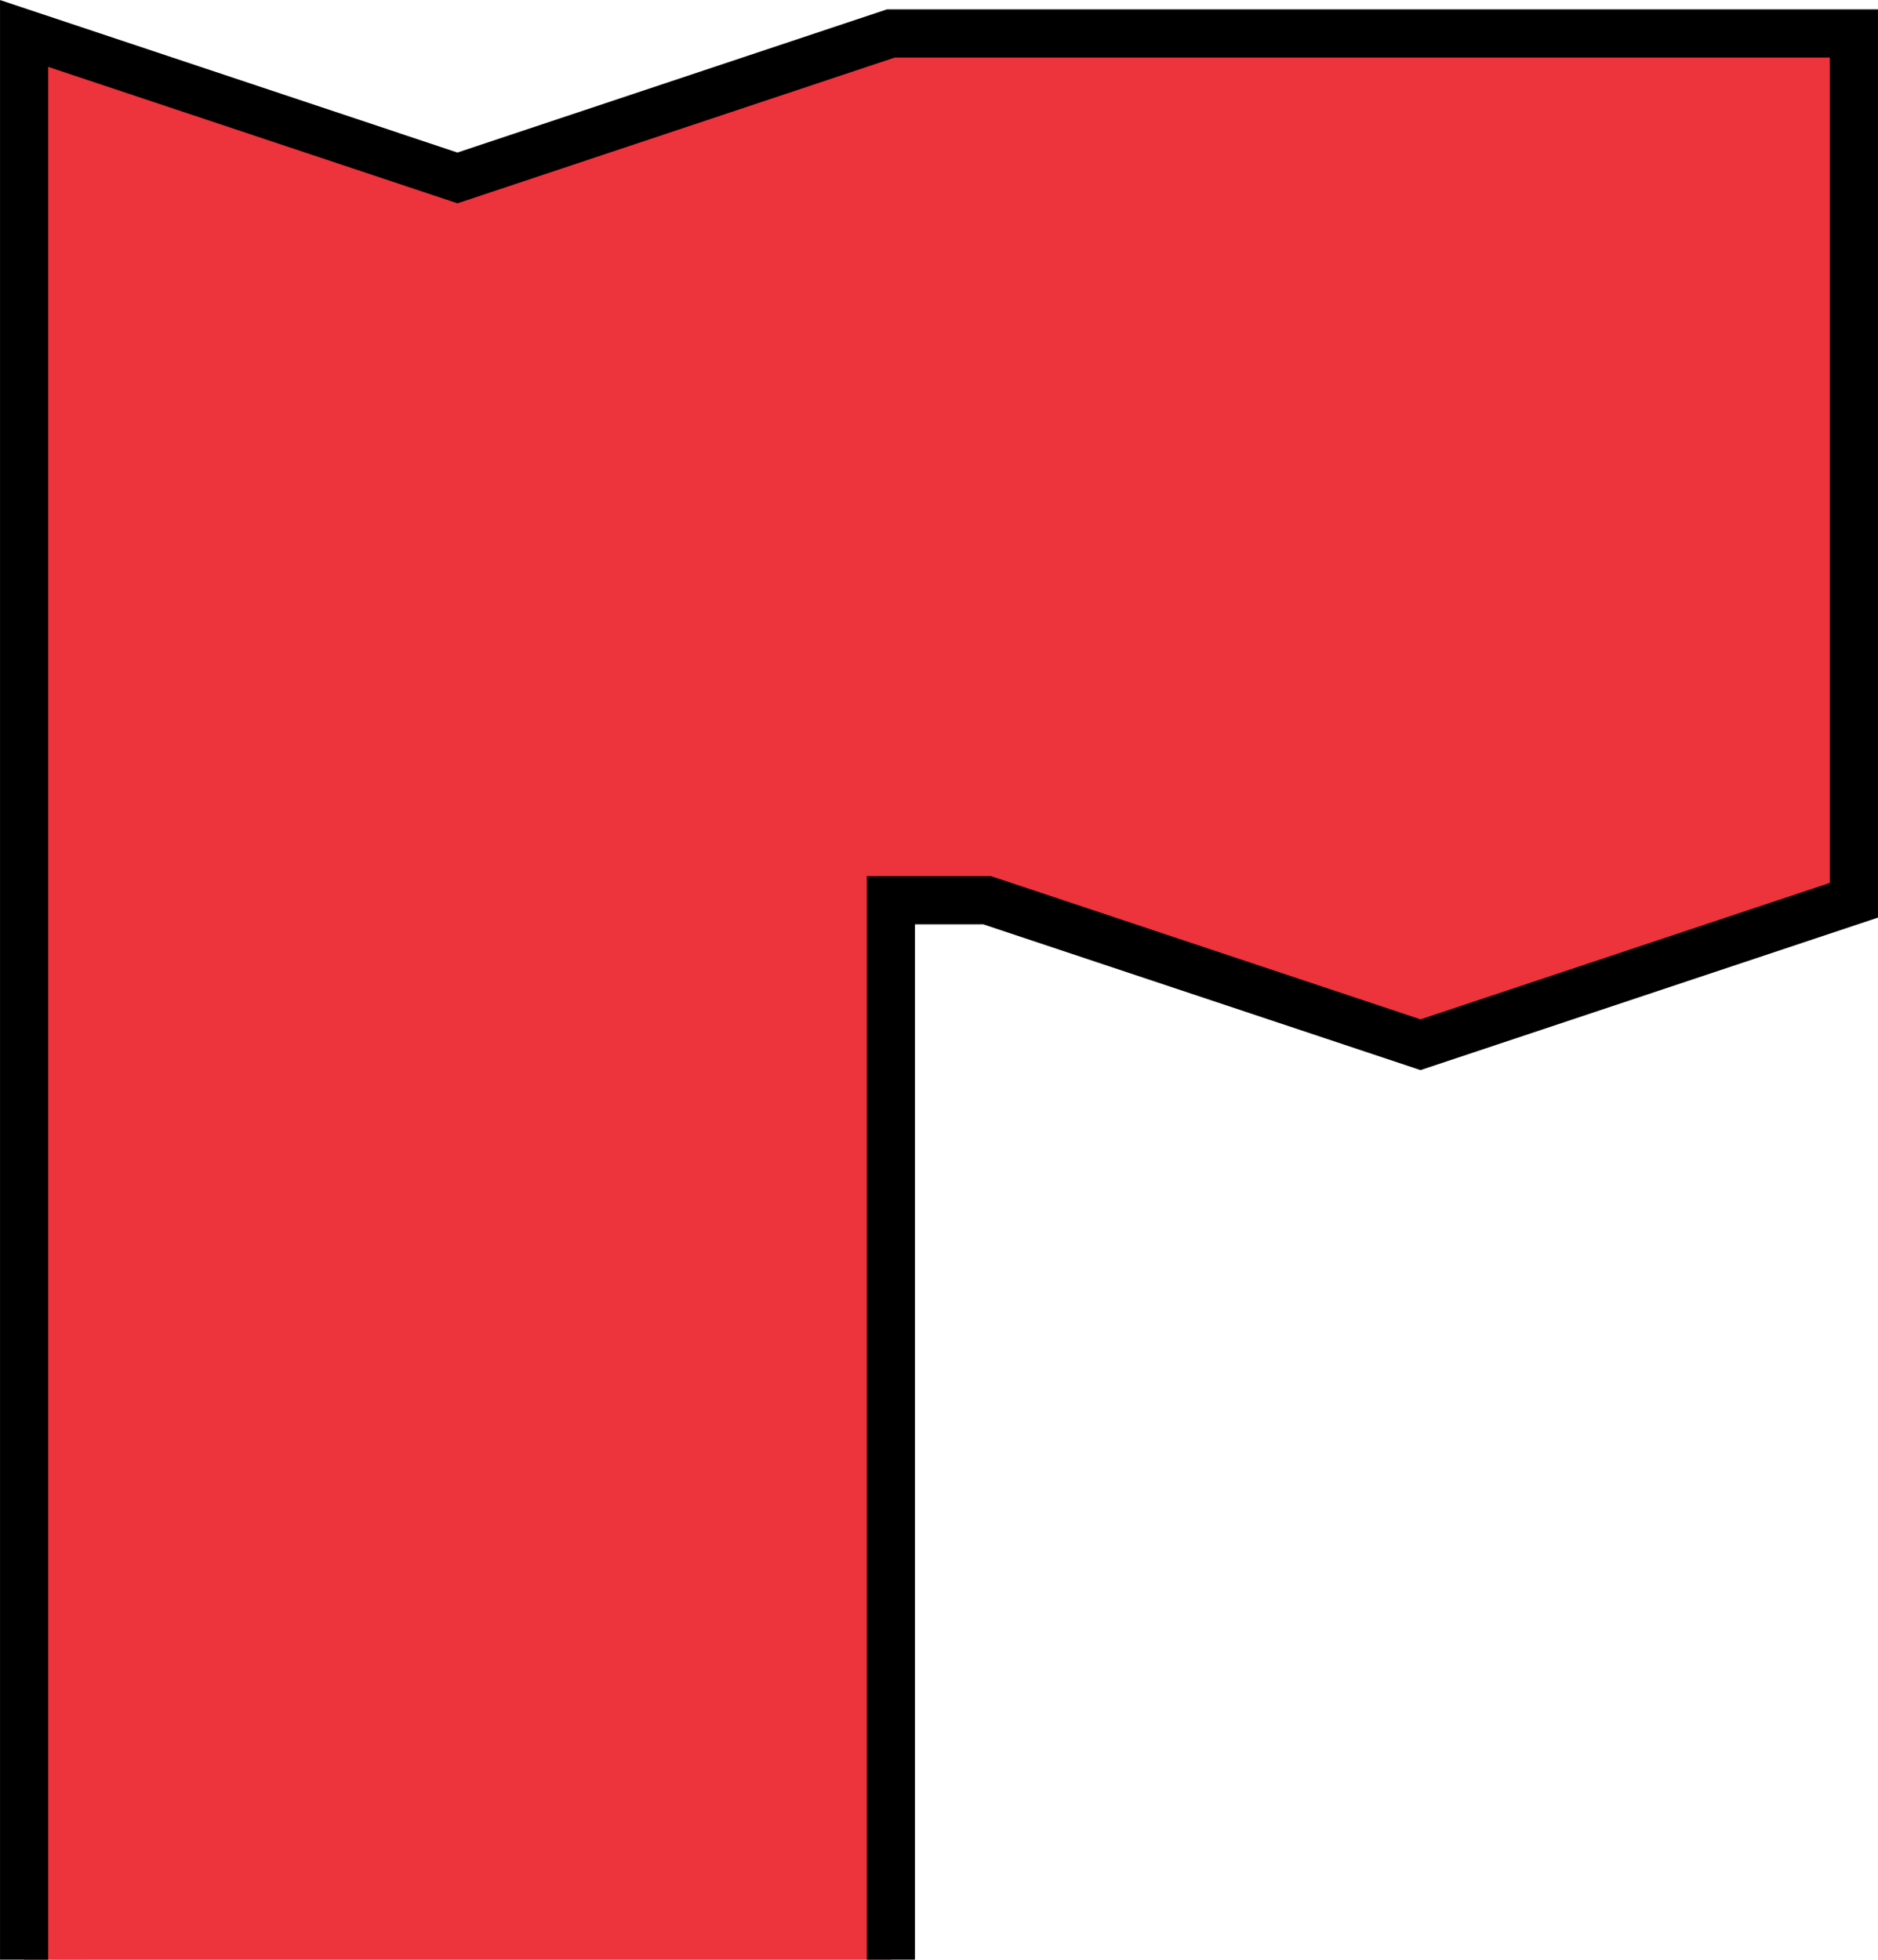 <?xml version="1.0" encoding="UTF-8" standalone="no"?>
<svg
   xmlns:dc="http://purl.org/dc/elements/1.1/"
   xmlns:cc="http://creativecommons.org/ns#"
   xmlns:rdf="http://www.w3.org/1999/02/22-rdf-syntax-ns#"
   xmlns:svg="http://www.w3.org/2000/svg"
   xmlns="http://www.w3.org/2000/svg"
   xmlns:sodipodi="http://sodipodi.sourceforge.net/DTD/sodipodi-0.dtd"
   xmlns:inkscape="http://www.inkscape.org/namespaces/inkscape"
   width="51.594mm"
   height="53.834mm"
   viewBox="0 0 51.594 53.834"
   version="1.1"
   id="svg8"
   inkscape:version="1.0.2 (e86c870879, 2021-01-15)"
   sodipodi:docname="if_else.svg">
  <defs
     id="defs2">
    <inkscape:perspective
       sodipodi:type="inkscape:persp3d"
       inkscape:vp_x="-9.5681087 : 4.6666778 : 0"
       inkscape:vp_y="-1.285959e-14 : 70.004335 : 0"
       inkscape:vp_z="9.5681087 : 4.666678 : 0"
       inkscape:persp3d-origin="126.22702 : 240.99115 : 1"
       id="perspective1170-3-3" />
    <inkscape:perspective
       sodipodi:type="inkscape:persp3d"
       inkscape:vp_x="-1.2226002 : -0.59630193 : 0"
       inkscape:vp_y="99.88574 : 582.59484 : 1"
       inkscape:vp_z="1.2226002 : -0.59630193 : 0"
       inkscape:persp3d-origin="100.51394 : 591.57724 : 1"
       id="perspective1170-9-1-2" />
    <inkscape:perspective
       sodipodi:type="inkscape:persp3d"
       inkscape:vp_x="-1.2226002 : -0.59630193 : 0"
       inkscape:vp_y="99.90299 : 584.64438 : 1"
       inkscape:vp_z="1.2226002 : -0.59630193 : 0"
       inkscape:persp3d-origin="100.53121 : 593.62678 : 1"
       id="perspective1170-9-1" />
  </defs>
  <sodipodi:namedview
     id="base"
     pagecolor="#ffffff"
     bordercolor="#666666"
     borderopacity="1.0"
     inkscape:pageopacity="0.0"
     inkscape:pageshadow="2"
     inkscape:zoom="0.7"
     inkscape:cx="155.39765"
     inkscape:cy="512.54797"
     inkscape:document-units="mm"
     inkscape:current-layer="layer1"
     inkscape:document-rotation="0"
     showgrid="true"
     inkscape:snap-bbox="false"
     inkscape:object-paths="true"
     inkscape:snap-intersection-paths="true"
     inkscape:snap-grids="true"
     inkscape:snap-smooth-nodes="true"
     showguides="true"
     inkscape:guide-bbox="true"
     inkscape:snap-nodes="true"
     inkscape:snap-object-midpoints="true"
     inkscape:window-width="1762"
     inkscape:window-height="1016"
     inkscape:window-x="523"
     inkscape:window-y="27"
     inkscape:window-maximized="0"
     inkscape:snap-page="true"
     inkscape:snap-others="false"
     inkscape:bbox-paths="true"
     inkscape:bbox-nodes="true"
     fit-margin-top="0"
     fit-margin-left="0"
     fit-margin-right="0"
     fit-margin-bottom="0">
    <inkscape:grid
       type="xygrid"
       id="grid835"
       originx="75.406"
       originy="313.019" />
    <sodipodi:guide
       position="225.612,-41.961"
       orientation="0,-1"
       id="guide3859" />
  </sodipodi:namedview>
  <g
     inkscape:label="Layer 1"
     inkscape:groupmode="layer"
     id="layer1"
     transform="translate(75.406,313.019)">
    <path
       id="rect833-3-2-2"
       style="fill:#ed333b;stroke:#000000;stroke-width:1.323;stop-color:#000000"
       d="m -50.932,-259.184 -3e-6,-29.104 h 2.646 l 11.906,3.969 11.906,-3.969 v -23.812 H -50.932 l -11.906,3.969 -11.906,-3.969 3e-6,52.917"
       sodipodi:nodetypes="cccccccccc" />
  </g>
</svg>
